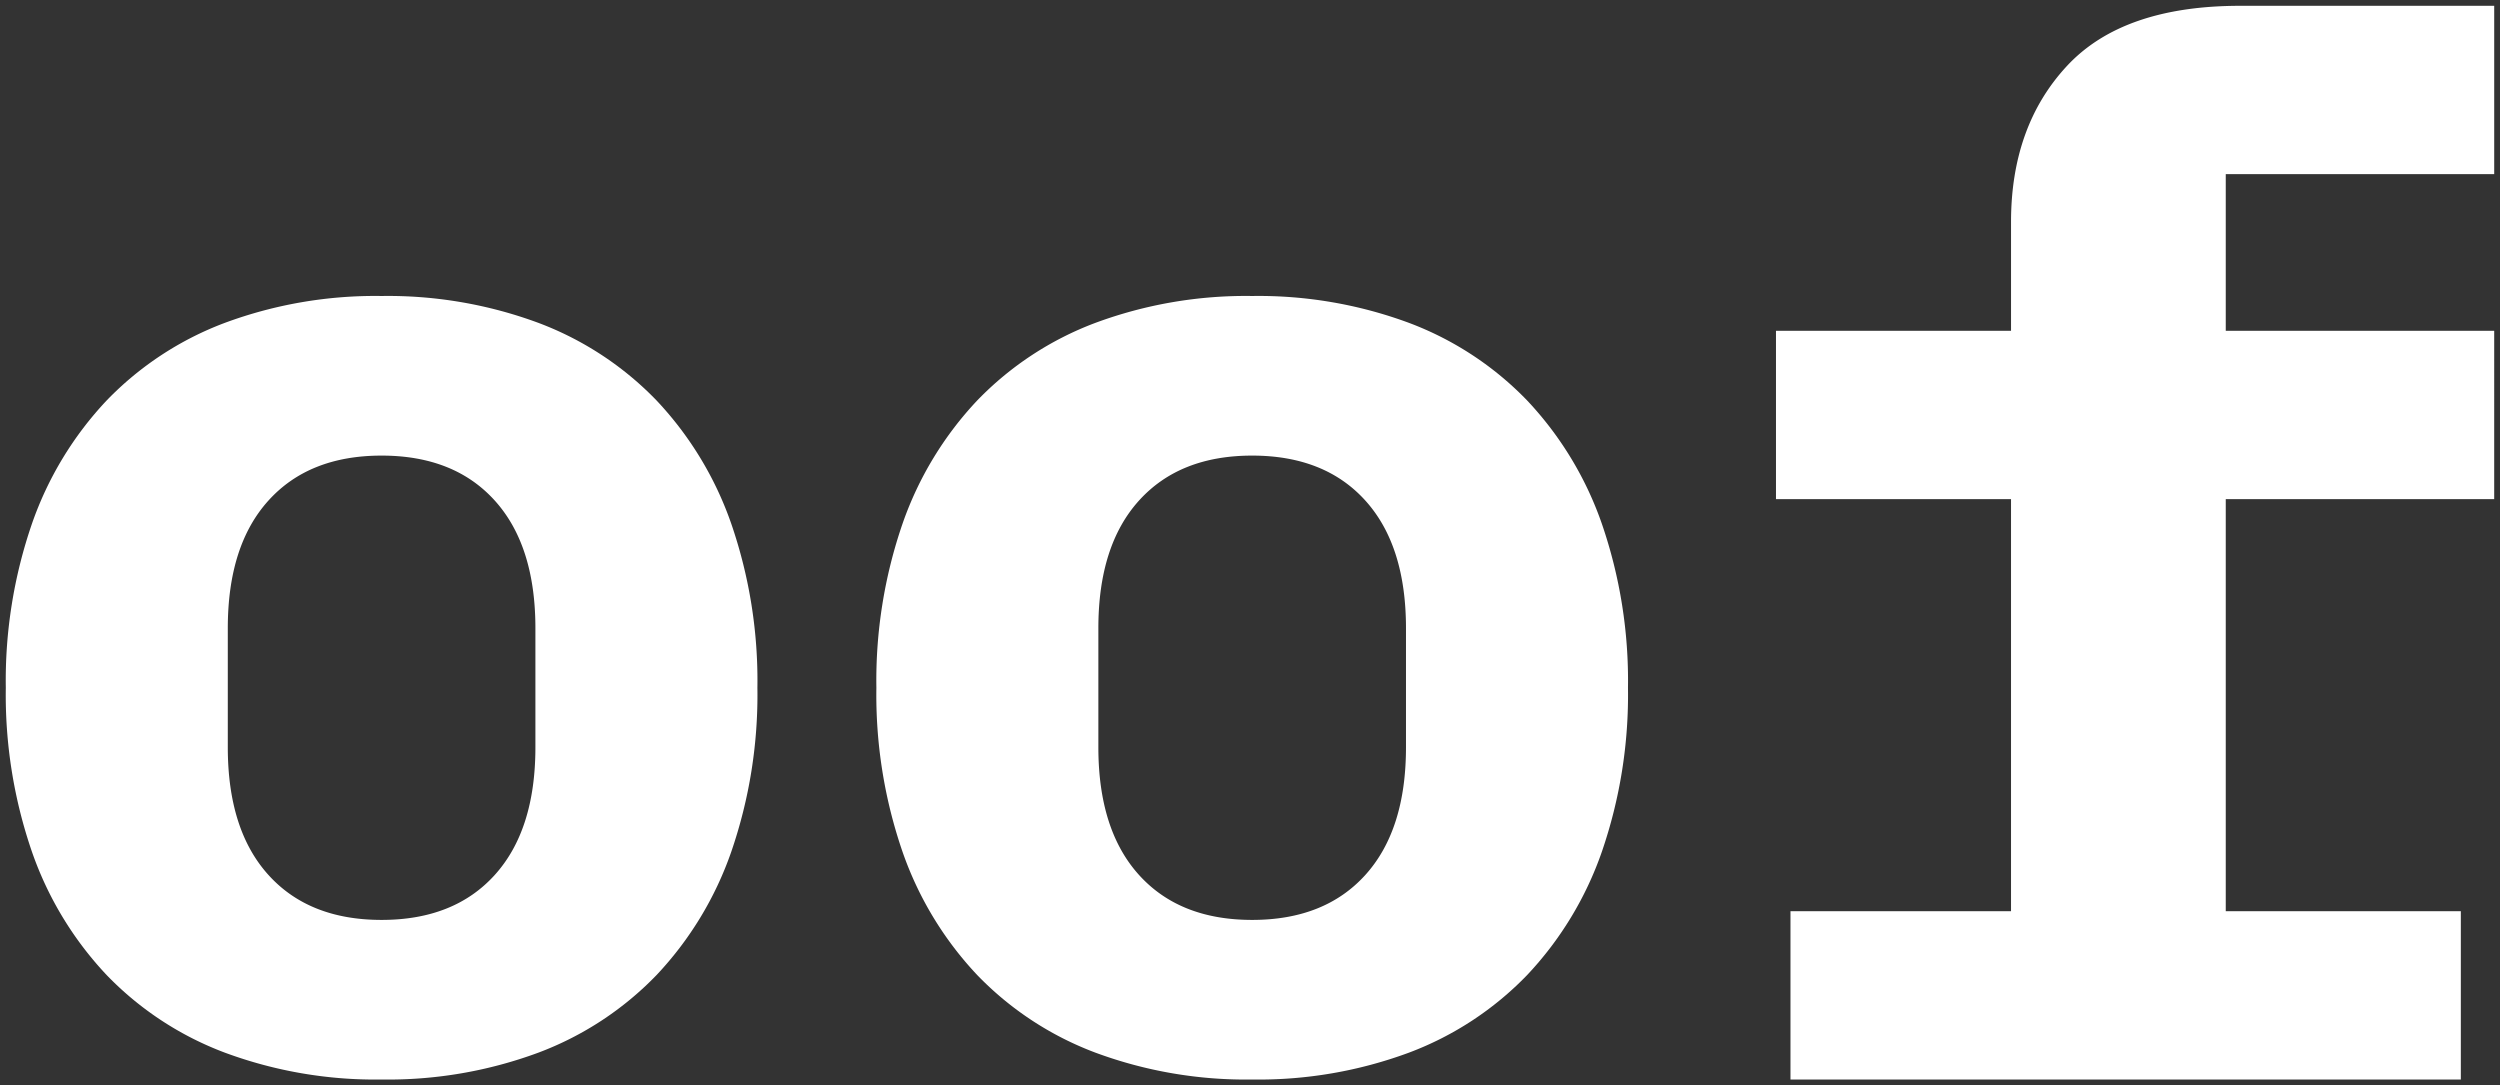 <svg xmlns="http://www.w3.org/2000/svg" width="215.374" height="93.499" viewBox="0 0 215.374 93.499"><rect x="0" y="0" width="215.374" height="93.499" fill="#333333" stroke="none"/><defs><style>.a{fill:#fff;stroke:rgba(0,0,0,0);stroke-miterlimit:10;mix-blend-mode:difference;isolation:isolate;}</style></defs><path class="a" d="M153.749,92.5V78h19V42.5H152.5V28h20.25V18.625q0-8.25,4.812-13.437T192.5,0h21.875V14.5H191.248V28h23.126V42.5H191.248V78H211.5V92.5ZM93.875,90.187A27.642,27.642,0,0,1,83.687,83.5,29.665,29.665,0,0,1,77.25,72.875,41.512,41.512,0,0,1,75,58.749a41.51,41.51,0,0,1,2.25-14.125A29.665,29.665,0,0,1,83.687,34a27.641,27.641,0,0,1,10.188-6.688A37.293,37.293,0,0,1,107.375,25a37.3,37.3,0,0,1,13.5,2.312A27.645,27.645,0,0,1,131.062,34,29.667,29.667,0,0,1,137.5,44.625a41.532,41.532,0,0,1,2.25,14.125,41.534,41.534,0,0,1-2.25,14.125A29.667,29.667,0,0,1,131.062,83.5a27.645,27.645,0,0,1-10.187,6.688,37.3,37.3,0,0,1-13.5,2.312A37.293,37.293,0,0,1,93.875,90.187Zm3.749-47.562q-3.5,3.875-3.5,11v10.25q0,7.125,3.5,11t9.751,3.875q6.249,0,9.75-3.875t3.5-11V53.625q0-7.125-3.5-11t-9.75-3.875Q101.124,38.75,97.624,42.625ZM18.875,90.187A27.645,27.645,0,0,1,8.688,83.5,29.667,29.667,0,0,1,2.25,72.875,41.512,41.512,0,0,1,0,58.749,41.51,41.51,0,0,1,2.25,44.625,29.667,29.667,0,0,1,8.688,34a27.645,27.645,0,0,1,10.187-6.688A37.293,37.293,0,0,1,32.375,25a37.3,37.3,0,0,1,13.5,2.312A27.645,27.645,0,0,1,56.062,34,29.667,29.667,0,0,1,62.5,44.625a41.51,41.51,0,0,1,2.25,14.125A41.512,41.512,0,0,1,62.5,72.875,29.667,29.667,0,0,1,56.062,83.5a27.645,27.645,0,0,1-10.187,6.688,37.3,37.3,0,0,1-13.5,2.312A37.293,37.293,0,0,1,18.875,90.187Zm3.75-47.562q-3.5,3.875-3.5,11v10.25q0,7.125,3.5,11t9.75,3.875q6.25,0,9.75-3.875t3.5-11V53.625q0-7.125-3.5-11t-9.75-3.875Q26.124,38.75,22.625,42.625Z" transform="translate(0.5 0.5)"/></svg>
